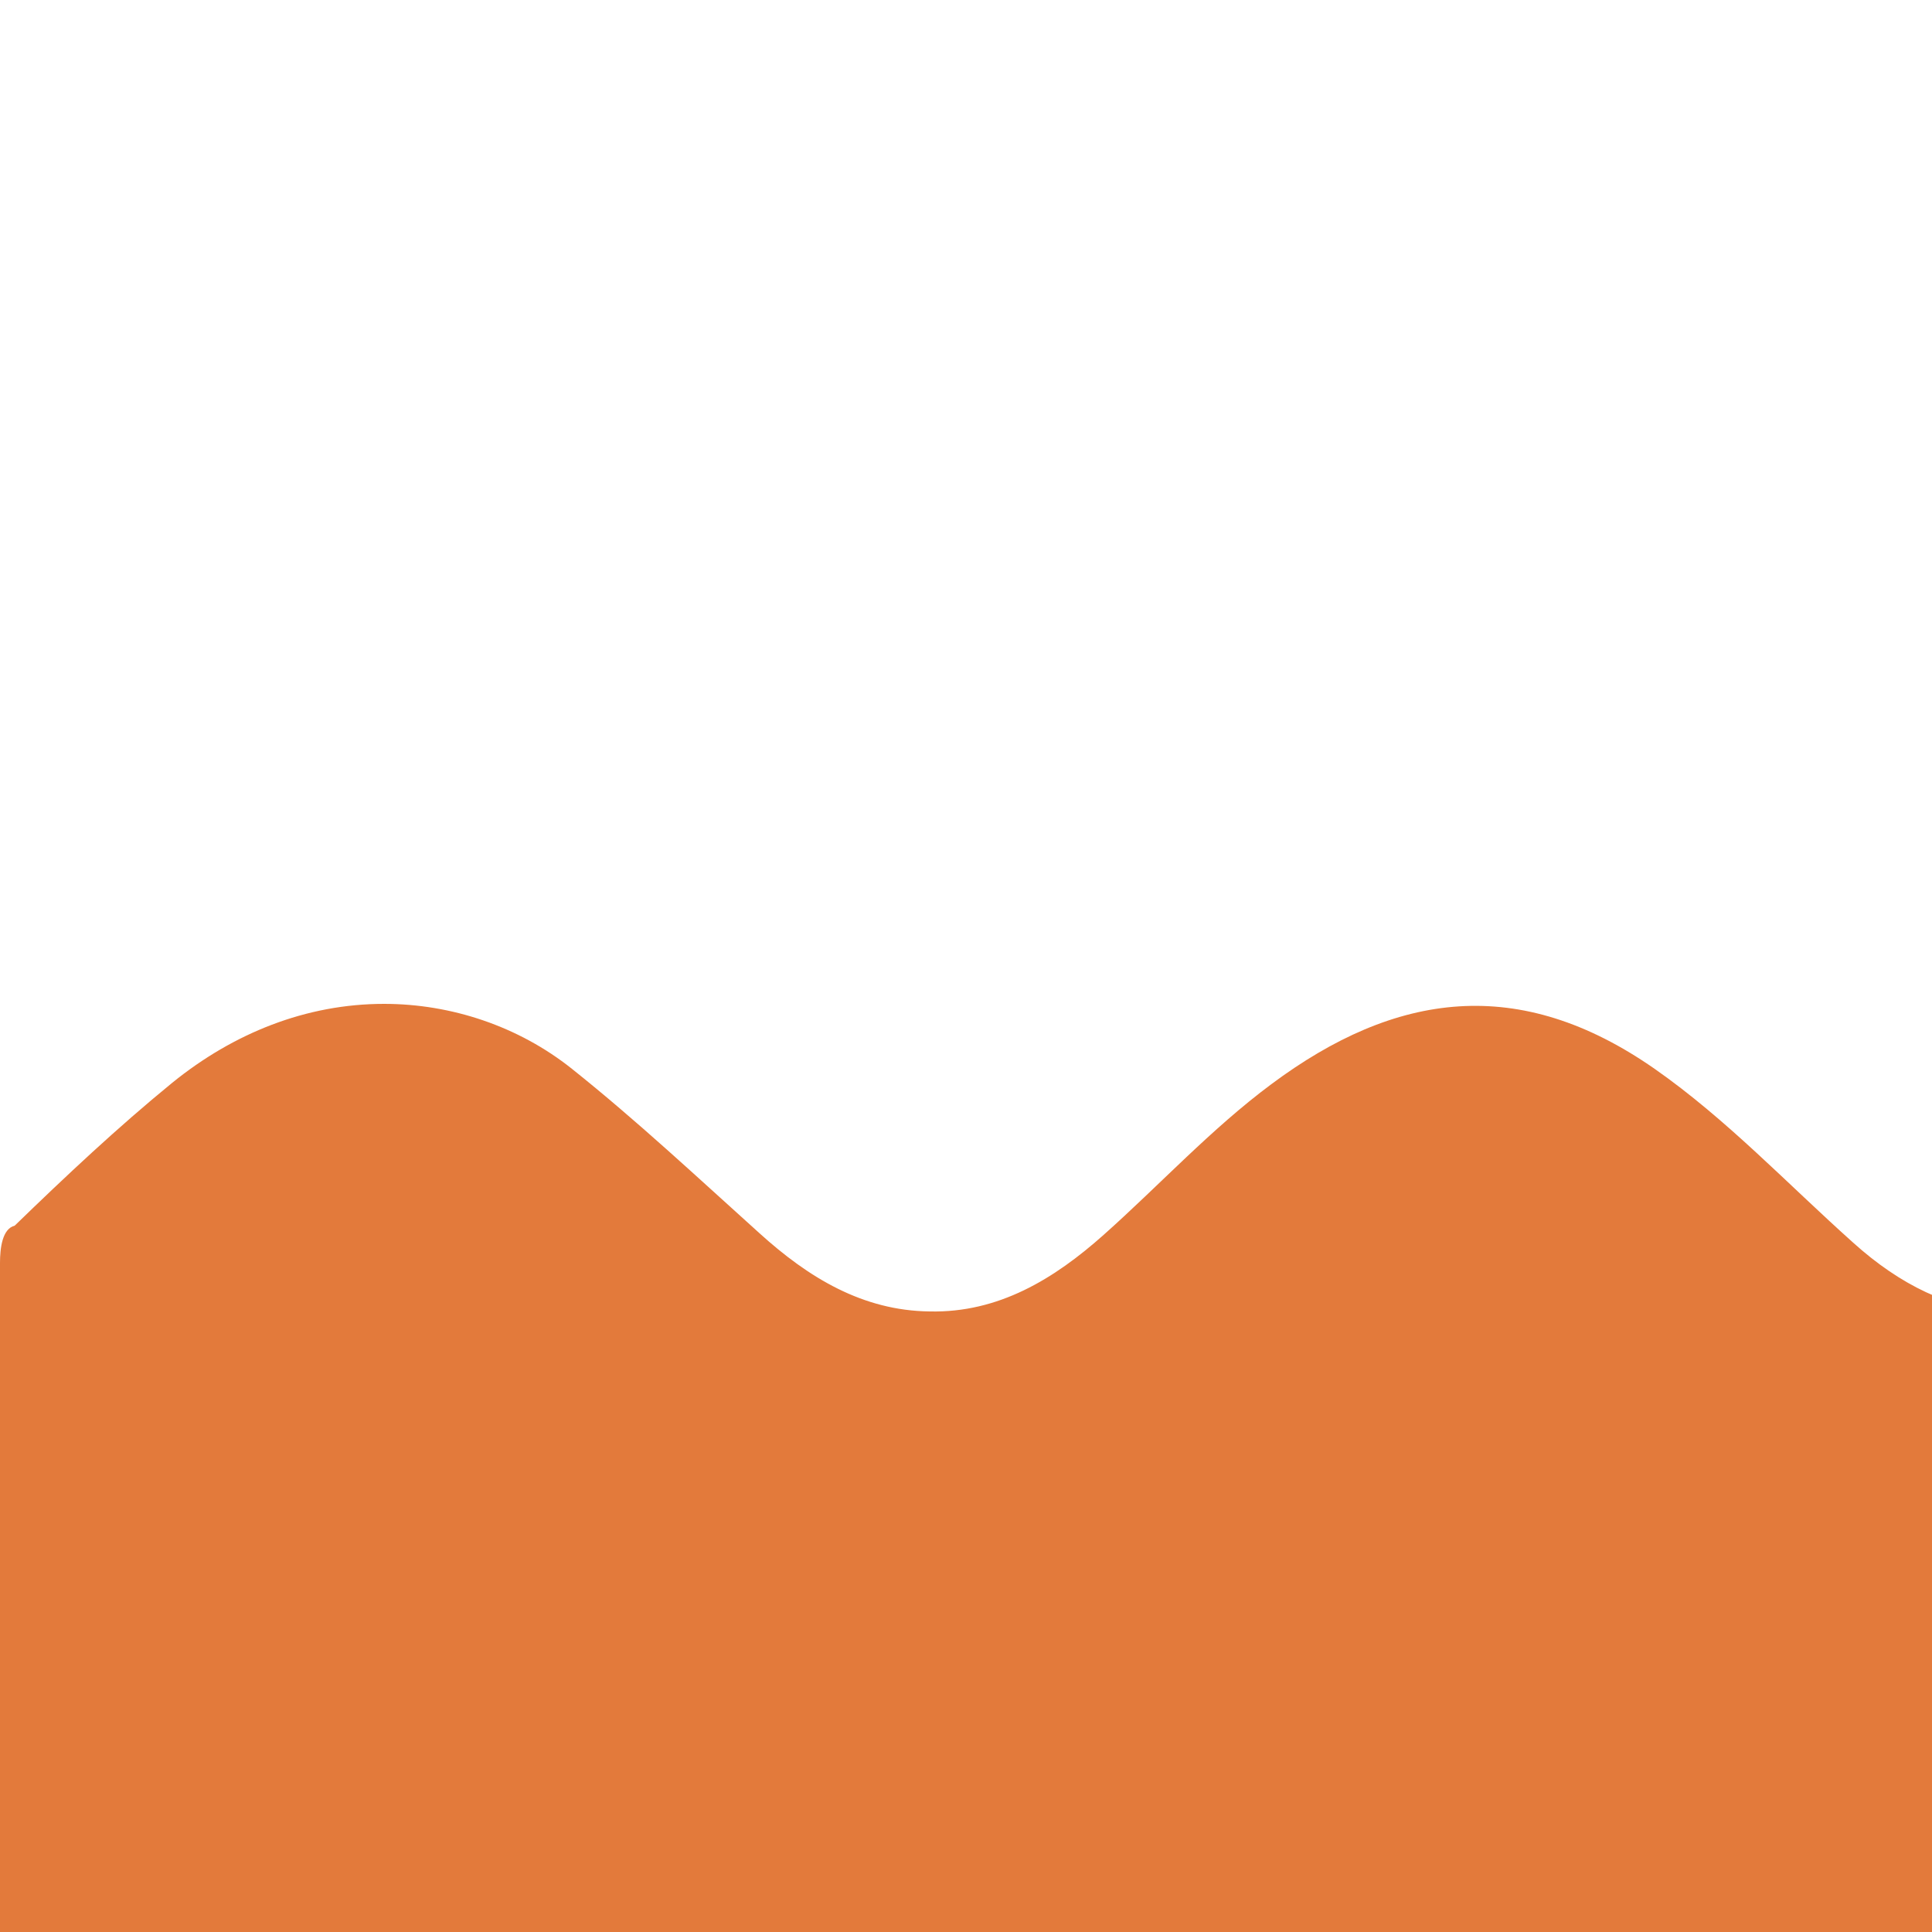 <?xml version="1.0" encoding="utf-8"?>
<!-- Generator: Adobe Illustrator 26.3.1, SVG Export Plug-In . SVG Version: 6.00 Build 0)  -->
<svg version="1.1" id="flavours" xmlns="http://www.w3.org/2000/svg" xmlns:xlink="http://www.w3.org/1999/xlink" x="0px" y="0px"
	 viewBox="0 0 250 250" style="enable-background:new 0 0 250 250;" xml:space="preserve">
<style type="text/css">
	.st0{clip-path:url(#SVGID_00000119823365273160746670000003875097659791788982_);}
	.st1{fill:#E37A3B;}
</style>
<g>
	<defs>
		<rect id="SVGID_1_" width="250" height="250"/>
	</defs>
	<clipPath id="SVGID_00000145750512871857271220000000308509396539878820_">
		<use xlink:href="#SVGID_1_"  style="overflow:visible;"/>
	</clipPath>
	<g style="clip-path:url(#SVGID_00000145750512871857271220000000308509396539878820_);">
		<path id="wave" class="st1" d="M2870.5,154.3c-7.8-5.9-15-12.8-23.4-17.7c-16.3-9.6-32.1-5.8-46.4,5c-7.7,5.9-14.8,12.7-21.6,19.6
			c-12.4,12.5-26.4,10.9-38.6-0.1c-8.5-7.6-16.4-16-25.7-22.5c-17.4-12.2-33.5-10-49.6,2c-7.6,5.7-14.3,12.7-21.4,19.1
			c-6.1,5.6-13,9.9-21.5,10.2c-9.1,0.3-16.5-4.2-23.2-9.9c-8.1-7.1-15.6-15.1-24.4-21.2c-17.5-12.1-31.4-10.4-48.1,1.9
			c-7.8,5.8-14.4,13-21.7,19.5c-6.2,5.4-13,9.7-21.6,9.9c-9,0.2-16.1-4.3-22.5-9.9c-7.3-6.4-14.1-13.4-21.7-19.5
			c-7.9-6.4-17.3-10.5-27.4-10.3c-10.1,0.1-19.5,3.9-27.4,10.4c-7.5,6.2-14.8,12.7-21.6,19.6c-12.4,12.5-26.4,10.9-38.6-0.1
			c-8.5-7.6-16.4-16-25.7-22.5c-17.5-12.2-33.5-10-49.6,2c-7.8,5.8-14.4,13-21.7,19.5c-6.4,5.7-13.6,10.1-22.5,9.9
			c-7.1-0.1-13-3-18.4-7.1v-0.3c-0.8-0.6-1.6-1.1-2.4-1.6c-0.4-0.3-0.8-0.7-1.2-1c-8-7.2-15.9-14.6-24.3-21.3
			c-6.9-5.5-15.6-8.4-24.3-8.4c-10.1,0-19.5,3.8-27.4,10.2c-7.1,5.8-13.8,12.1-20.4,18.5c-0.6,0.6-0.9,1.4-1.1,2.4
			c-0.3,0.3-0.5,0.5-0.8,0.8c-12.4,12.5-26.4,10.9-38.6-0.1c-8.5-7.6-16.4-16-25.7-22.5c-17.4-12.2-33.5-10-49.6,2
			c-7.7,5.7-14.3,12.7-21.3,19.1c-6.2,5.6-13,9.9-21.5,10.2c-9.1,0.3-16.5-4.2-23.2-9.9c-8.2-7.1-15.6-15.1-24.4-21.2
			c-17.5-12.1-31.4-10.4-48.1,1.9c-7.8,5.8-14.4,13-21.7,19.5c-6.2,5.4-13,9.7-21.6,9.9c-9,0.2-16.1-4.3-22.5-9.9
			c-7.3-6.4-14.1-13.4-21.7-19.5c-7.9-6.4-17.3-10.5-27.4-10.3c-10.1,0.1-19.5,3.9-27.3,10.4c-7.5,6.2-14.8,12.7-21.6,19.6
			c-12.4,12.5-26.4,10.9-38.6-0.1c-8.5-7.6-16.4-16-25.7-22.5c-17.5-12.2-33.5-10-49.6,2c-7.8,5.8-14.4,13-21.7,19.5
			c-6.4,5.7-13.6,10.1-22.5,9.9c-8.7-0.1-15.7-4.4-22-10.1c-8-7.2-15.9-14.6-24.3-21.3c-6.9-5.5-15.6-8.4-24.3-8.4
			c-10.1,0-19.5,3.8-27.4,10.2c-7.1,5.8-13.8,12.1-20.4,18.5c-0.5,0.4-0.8,1.1-1,1.8c-0.4,0.4-0.9,0.9-1.3,1.4
			c-12.4,12.5-26.4,10.9-38.6-0.1c-8.5-7.6-16.4-16-25.7-22.5c-17.4-12.2-33.5-10-49.6,2c-7.7,5.7-14.3,12.7-21.3,19.1
			c-6.2,5.6-13,9.9-21.5,10.2c-9.1,0.3-16.5-4.2-23.2-9.9c-8.2-7.1-15.6-15.1-24.4-21.2c-17.5-12.1-31.4-10.4-48.1,1.9
			c-7.8,5.8-14.4,13-21.7,19.5c-6.2,5.4-13,9.7-21.6,9.9c-9,0.2-16.1-4.3-22.5-9.9c-7.3-6.4-14.1-13.4-21.7-19.5
			c-7.9-6.4-17.3-10.5-27.4-10.3c-10,0.1-19.5,3.9-27.3,10.4c-7.5,6.2-14.8,12.7-21.6,19.6c-12.4,12.5-26.4,10.9-38.6-0.1
			c-8.5-7.6-16.4-16-25.7-22.5c-17.5-12.2-33.5-10-49.6,2c-7.8,5.8-14.5,13-21.7,19.5c-6.4,5.7-13.6,10.1-22.5,9.9
			c-7.1-0.1-13-3-18.4-7.1v-0.3c-0.8-0.6-1.6-1.1-2.4-1.6c-0.4-0.3-0.8-0.7-1.2-1c-8-7.2-15.9-14.6-24.3-21.3
			c-7-5.5-15.6-8.4-24.3-8.4c-10.1,0-19.5,3.8-27.4,10.2c-7.1,5.8-13.8,12.1-20.4,18.5c-0.6,0.6-0.9,1.4-1.1,2.4
			c-0.3,0.3-0.5,0.5-0.8,0.8c-12.4,12.5-26.4,10.9-38.6-0.1c-8.5-7.6-16.4-16-25.7-22.5c-17.4-12.2-33.5-10-49.6,2
			c-7.7,5.7-14.3,12.7-21.3,19.1c-6.2,5.6-13,9.9-21.5,10.2c-9.1,0.3-16.5-4.2-23.2-9.9c-8.1-7.1-15.6-15.1-24.4-21.2
			c-17.5-12.1-31.4-10.4-48.1,1.9c-7.8,5.8-14.4,13-21.7,19.5c-6.2,5.4-13,9.7-21.6,9.9c-9,0.2-16.1-4.3-22.5-9.9
			c-7.3-6.4-14.1-13.4-21.7-19.5c-7.9-6.4-17.3-10.5-27.4-10.3c-10,0.1-19.5,3.9-27.4,10.4c-7.5,6.2-14.8,12.7-21.6,19.6
			c-12.4,12.5-26.4,10.9-38.6-0.1c-8.5-7.6-16.4-16-25.7-22.5c-17.5-12.2-33.5-10-49.6,2c-7.8,5.8-14.4,13-21.7,19.5
			c-6.4,5.7-13.6,10.1-22.5,9.9c-8.7-0.1-15.7-4.4-22-10.1c-8-7.2-15.9-14.6-24.3-21.3c-6.9-5.5-15.6-8.4-24.3-8.4
			c-10.1,0-19.5,3.8-27.4,10.2c-7.1,5.8-13.8,12.1-20.4,18.5C0.3,159,0,161.5,0,163.4c0,44.2,0,121.5,0,165.5h2881V161.6
			C2877.5,159.2,2873.9,156.9,2870.5,154.3L2870.5,154.3z"/>
	</g>
</g>
</svg>
